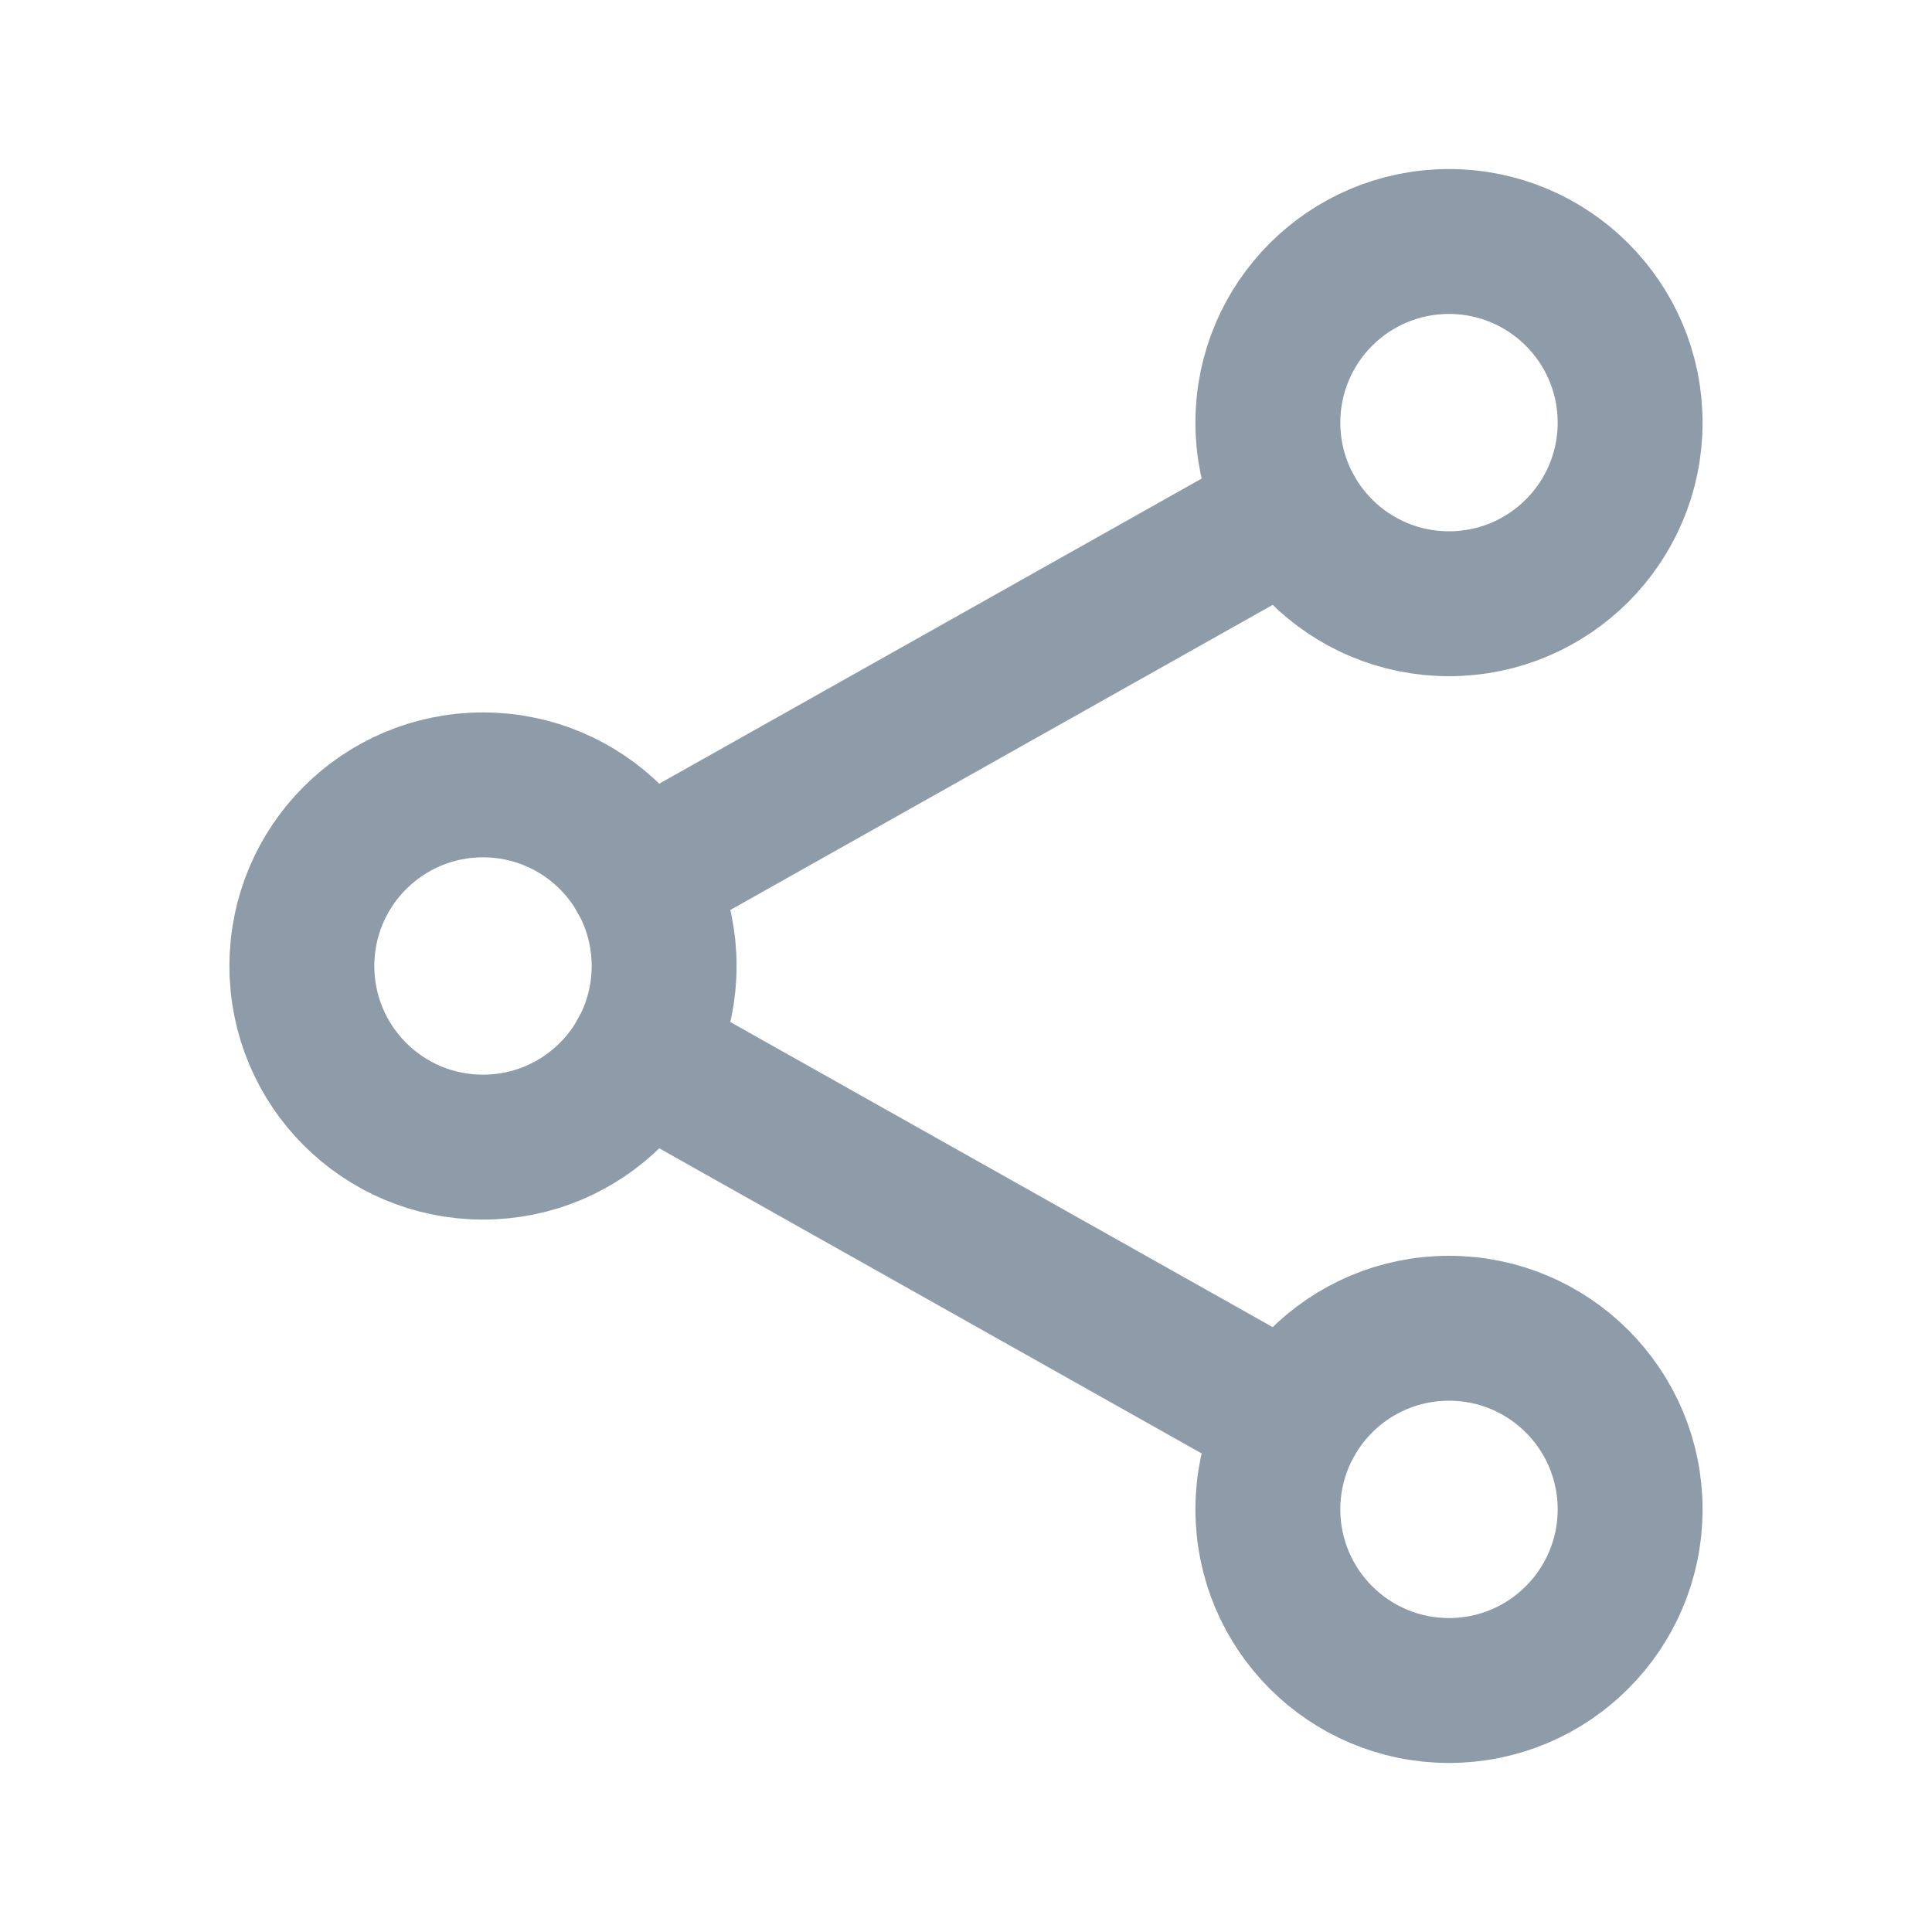 <svg width="20" height="20" viewBox="0 0 20 20" fill="none" xmlns="http://www.w3.org/2000/svg">
<path d="M5 11.875C6.036 11.875 6.875 11.036 6.875 10C6.875 8.964 6.036 8.125 5 8.125C3.964 8.125 3.125 8.964 3.125 10C3.125 11.036 3.964 11.875 5 11.875Z" stroke="#8E9BA8" stroke-width="1.5" stroke-linecap="round" stroke-linejoin="round"/>
<path d="M15 6.25C16.035 6.25 16.875 5.411 16.875 4.375C16.875 3.339 16.035 2.5 15 2.5C13.964 2.5 13.125 3.339 13.125 4.375C13.125 5.411 13.964 6.25 15 6.25Z" stroke="#8E9BA8" stroke-width="1.5" stroke-linecap="round" stroke-linejoin="round"/>
<path d="M15 17.5C16.035 17.5 16.875 16.66 16.875 15.625C16.875 14.589 16.035 13.75 15 13.75C13.964 13.75 13.125 14.589 13.125 15.625C13.125 16.66 13.964 17.5 15 17.5Z" stroke="#8E9BA8" stroke-width="1.5" stroke-linecap="round" stroke-linejoin="round"/>
<path d="M6.633 10.919L13.365 14.706" stroke="#8E9BA8" stroke-width="1.5" stroke-linecap="round" stroke-linejoin="round"/>
<path d="M13.365 5.294L6.633 9.081" stroke="#8E9BA8" stroke-width="1.5" stroke-linecap="round" stroke-linejoin="round"/>
</svg>
